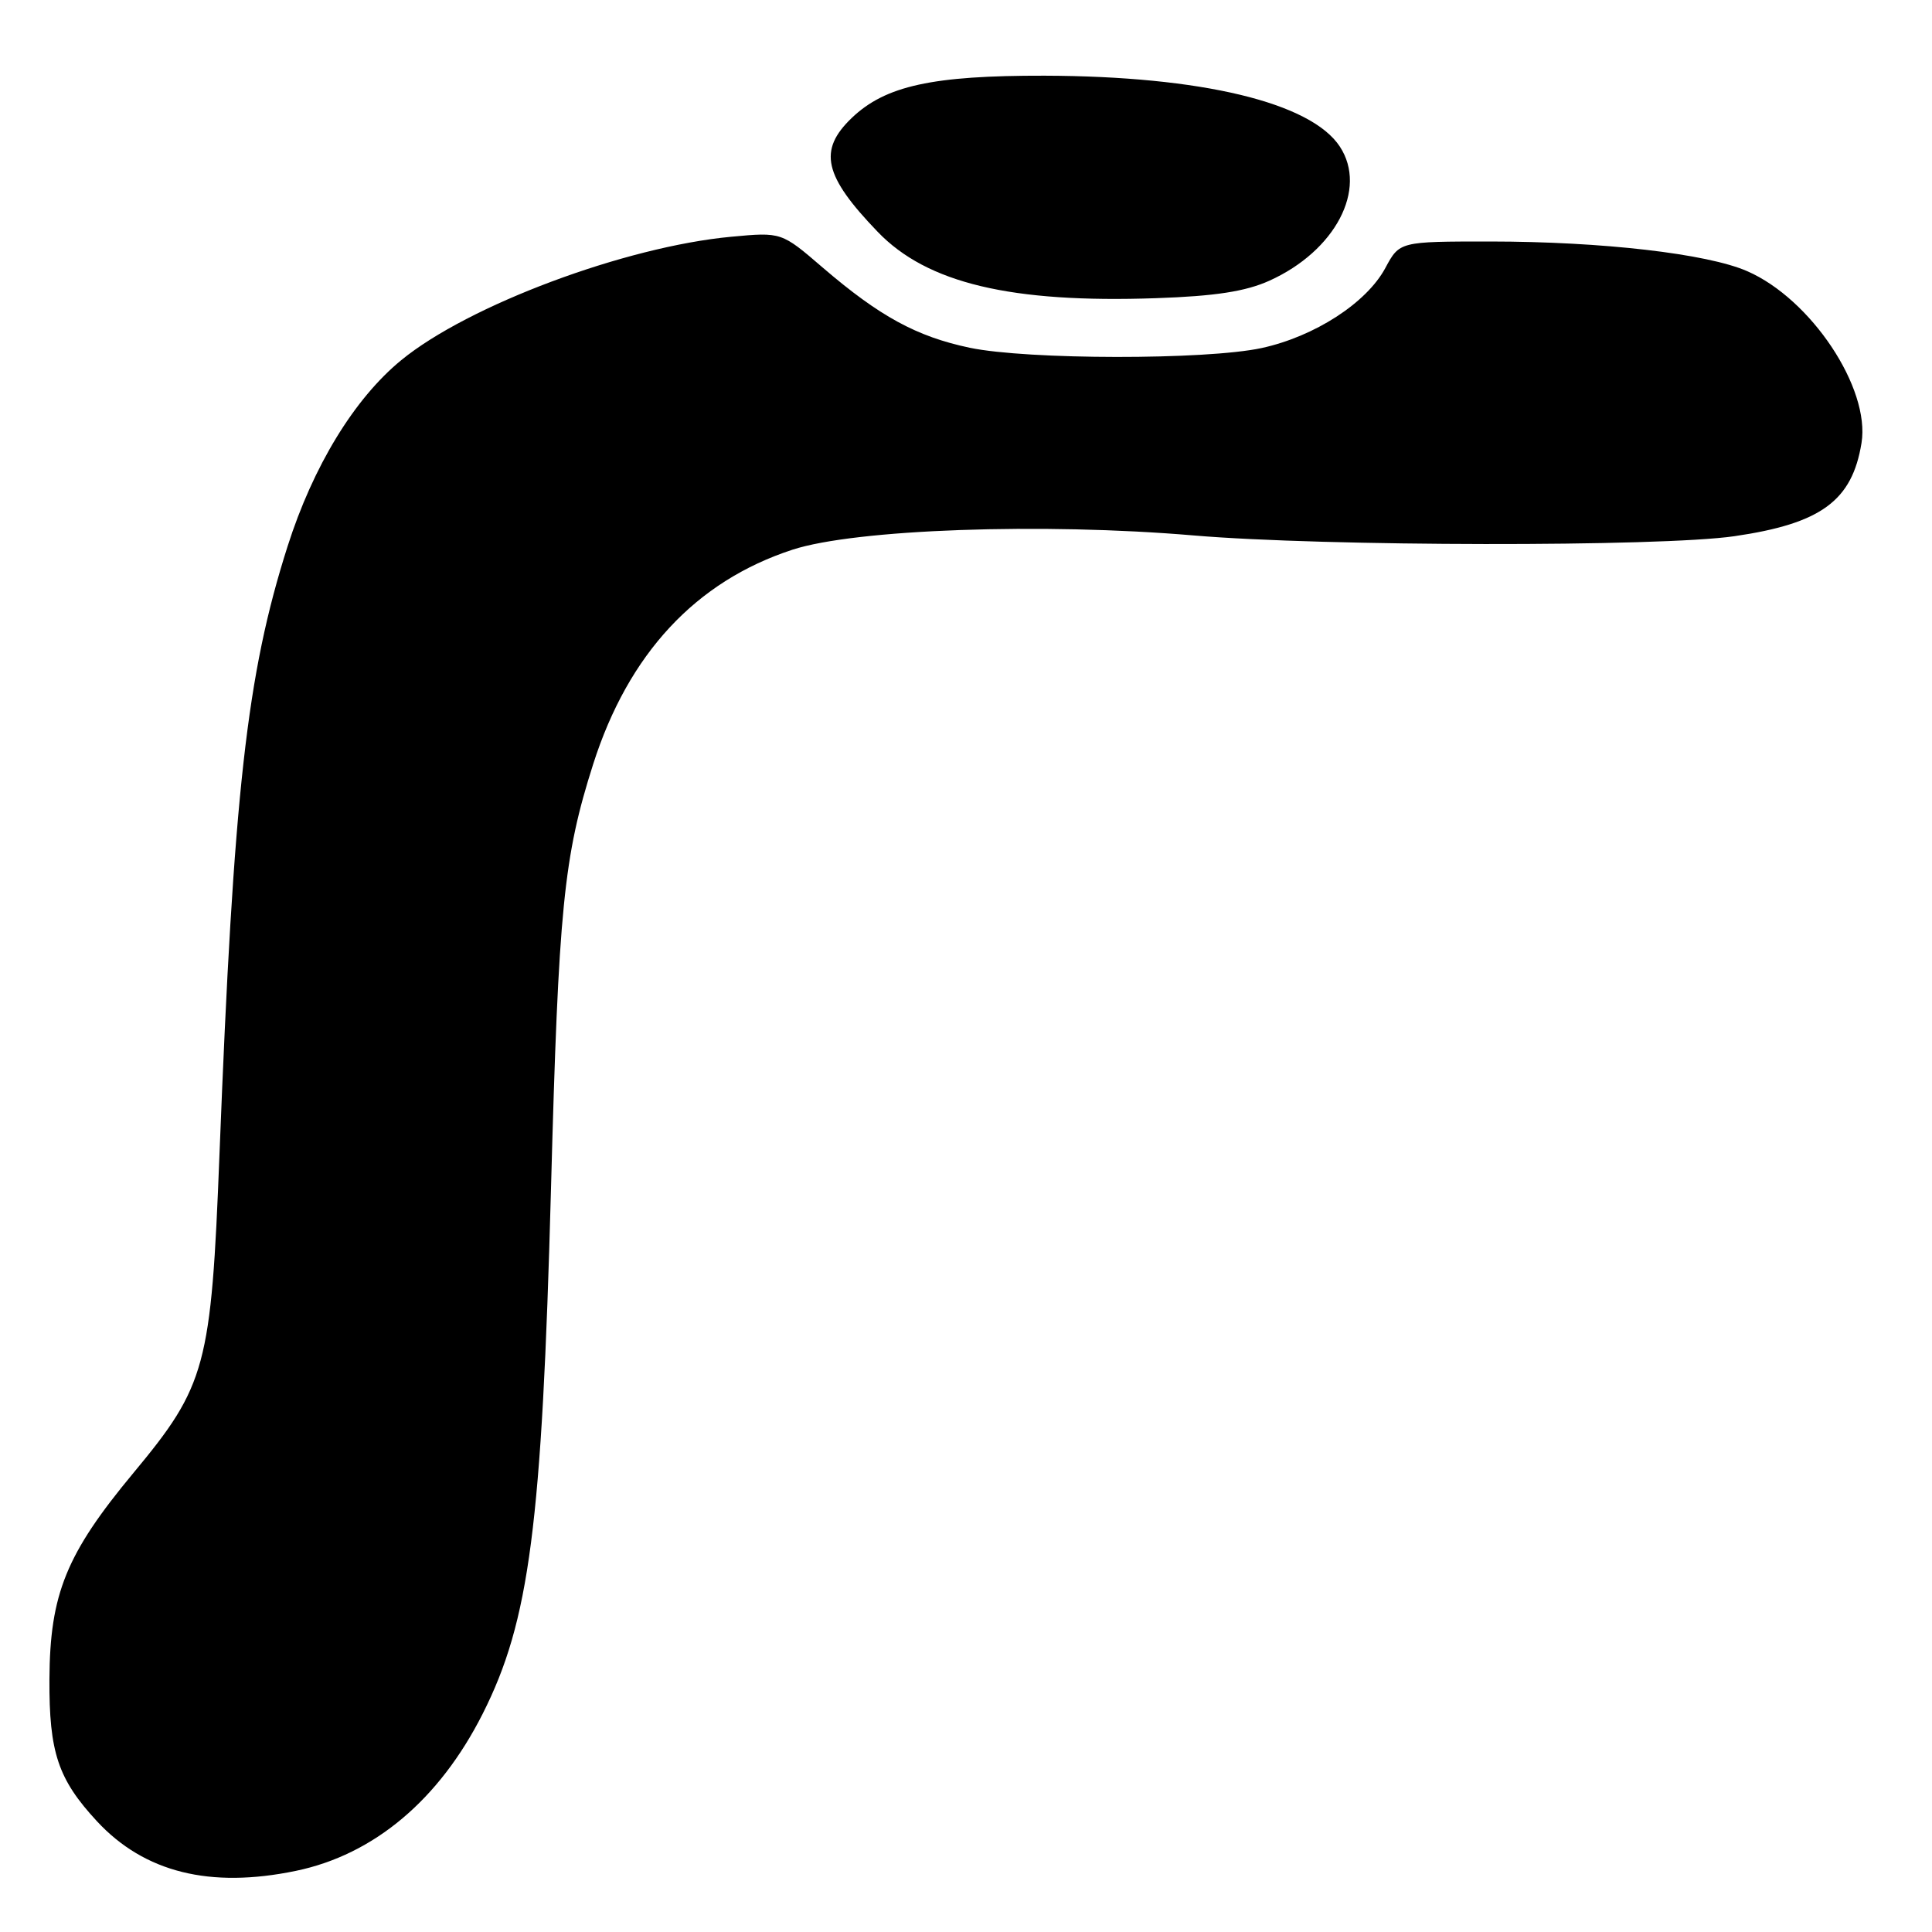 <?xml version="1.0" encoding="UTF-8" standalone="no"?>
<!DOCTYPE svg PUBLIC "-//W3C//DTD SVG 1.1//EN" "http://www.w3.org/Graphics/SVG/1.1/DTD/svg11.dtd" >
<svg xmlns="http://www.w3.org/2000/svg" xmlns:xlink="http://www.w3.org/1999/xlink" version="1.1" viewBox="0 0 256 256">
 <g >
 <path fill="currentColor"
d=" M 39.20 247.90 C 49.56 245.75 58.20 238.48 63.96 227.08 C 70.16 214.80 71.81 202.13 73.01 157.50 C 74.01 120.27 74.68 113.55 78.60 101.25 C 83.27 86.62 92.19 77.03 105.00 72.84 C 113.34 70.12 138.13 69.24 158.18 70.95 C 175.43 72.42 219.97 72.48 229.81 71.05 C 241.29 69.38 245.42 66.36 246.66 58.70 C 247.84 51.44 239.98 39.62 231.51 35.93 C 226.20 33.61 212.31 32.01 197.48 32.00 C 185.45 32.00 185.45 32.00 183.56 35.52 C 181.07 40.15 174.17 44.60 167.16 46.12 C 159.78 47.71 136.15 47.68 128.50 46.08 C 121.46 44.60 116.55 41.92 109.02 35.46 C 103.55 30.75 103.55 30.75 96.90 31.37 C 82.84 32.68 62.02 40.46 53.16 47.73 C 46.95 52.82 41.49 61.77 38.10 72.41 C 32.69 89.39 30.96 104.88 29.08 153.00 C 27.99 181.05 27.30 183.60 17.68 195.17 C 8.78 205.88 6.61 211.21 6.55 222.50 C 6.50 232.21 7.69 235.76 12.86 241.34 C 19.14 248.10 27.82 250.26 39.20 247.90 Z  M 168.19 37.20 C 176.93 33.26 181.24 25.07 177.54 19.43 C 173.71 13.58 159.18 10.09 138.41 10.03 C 123.57 10.00 117.32 11.36 112.86 15.63 C 108.38 19.92 109.15 23.30 116.31 30.73 C 122.85 37.53 133.98 40.18 153.19 39.51 C 161.01 39.24 165.04 38.62 168.19 37.20 Z "/>
</g>
</svg>
